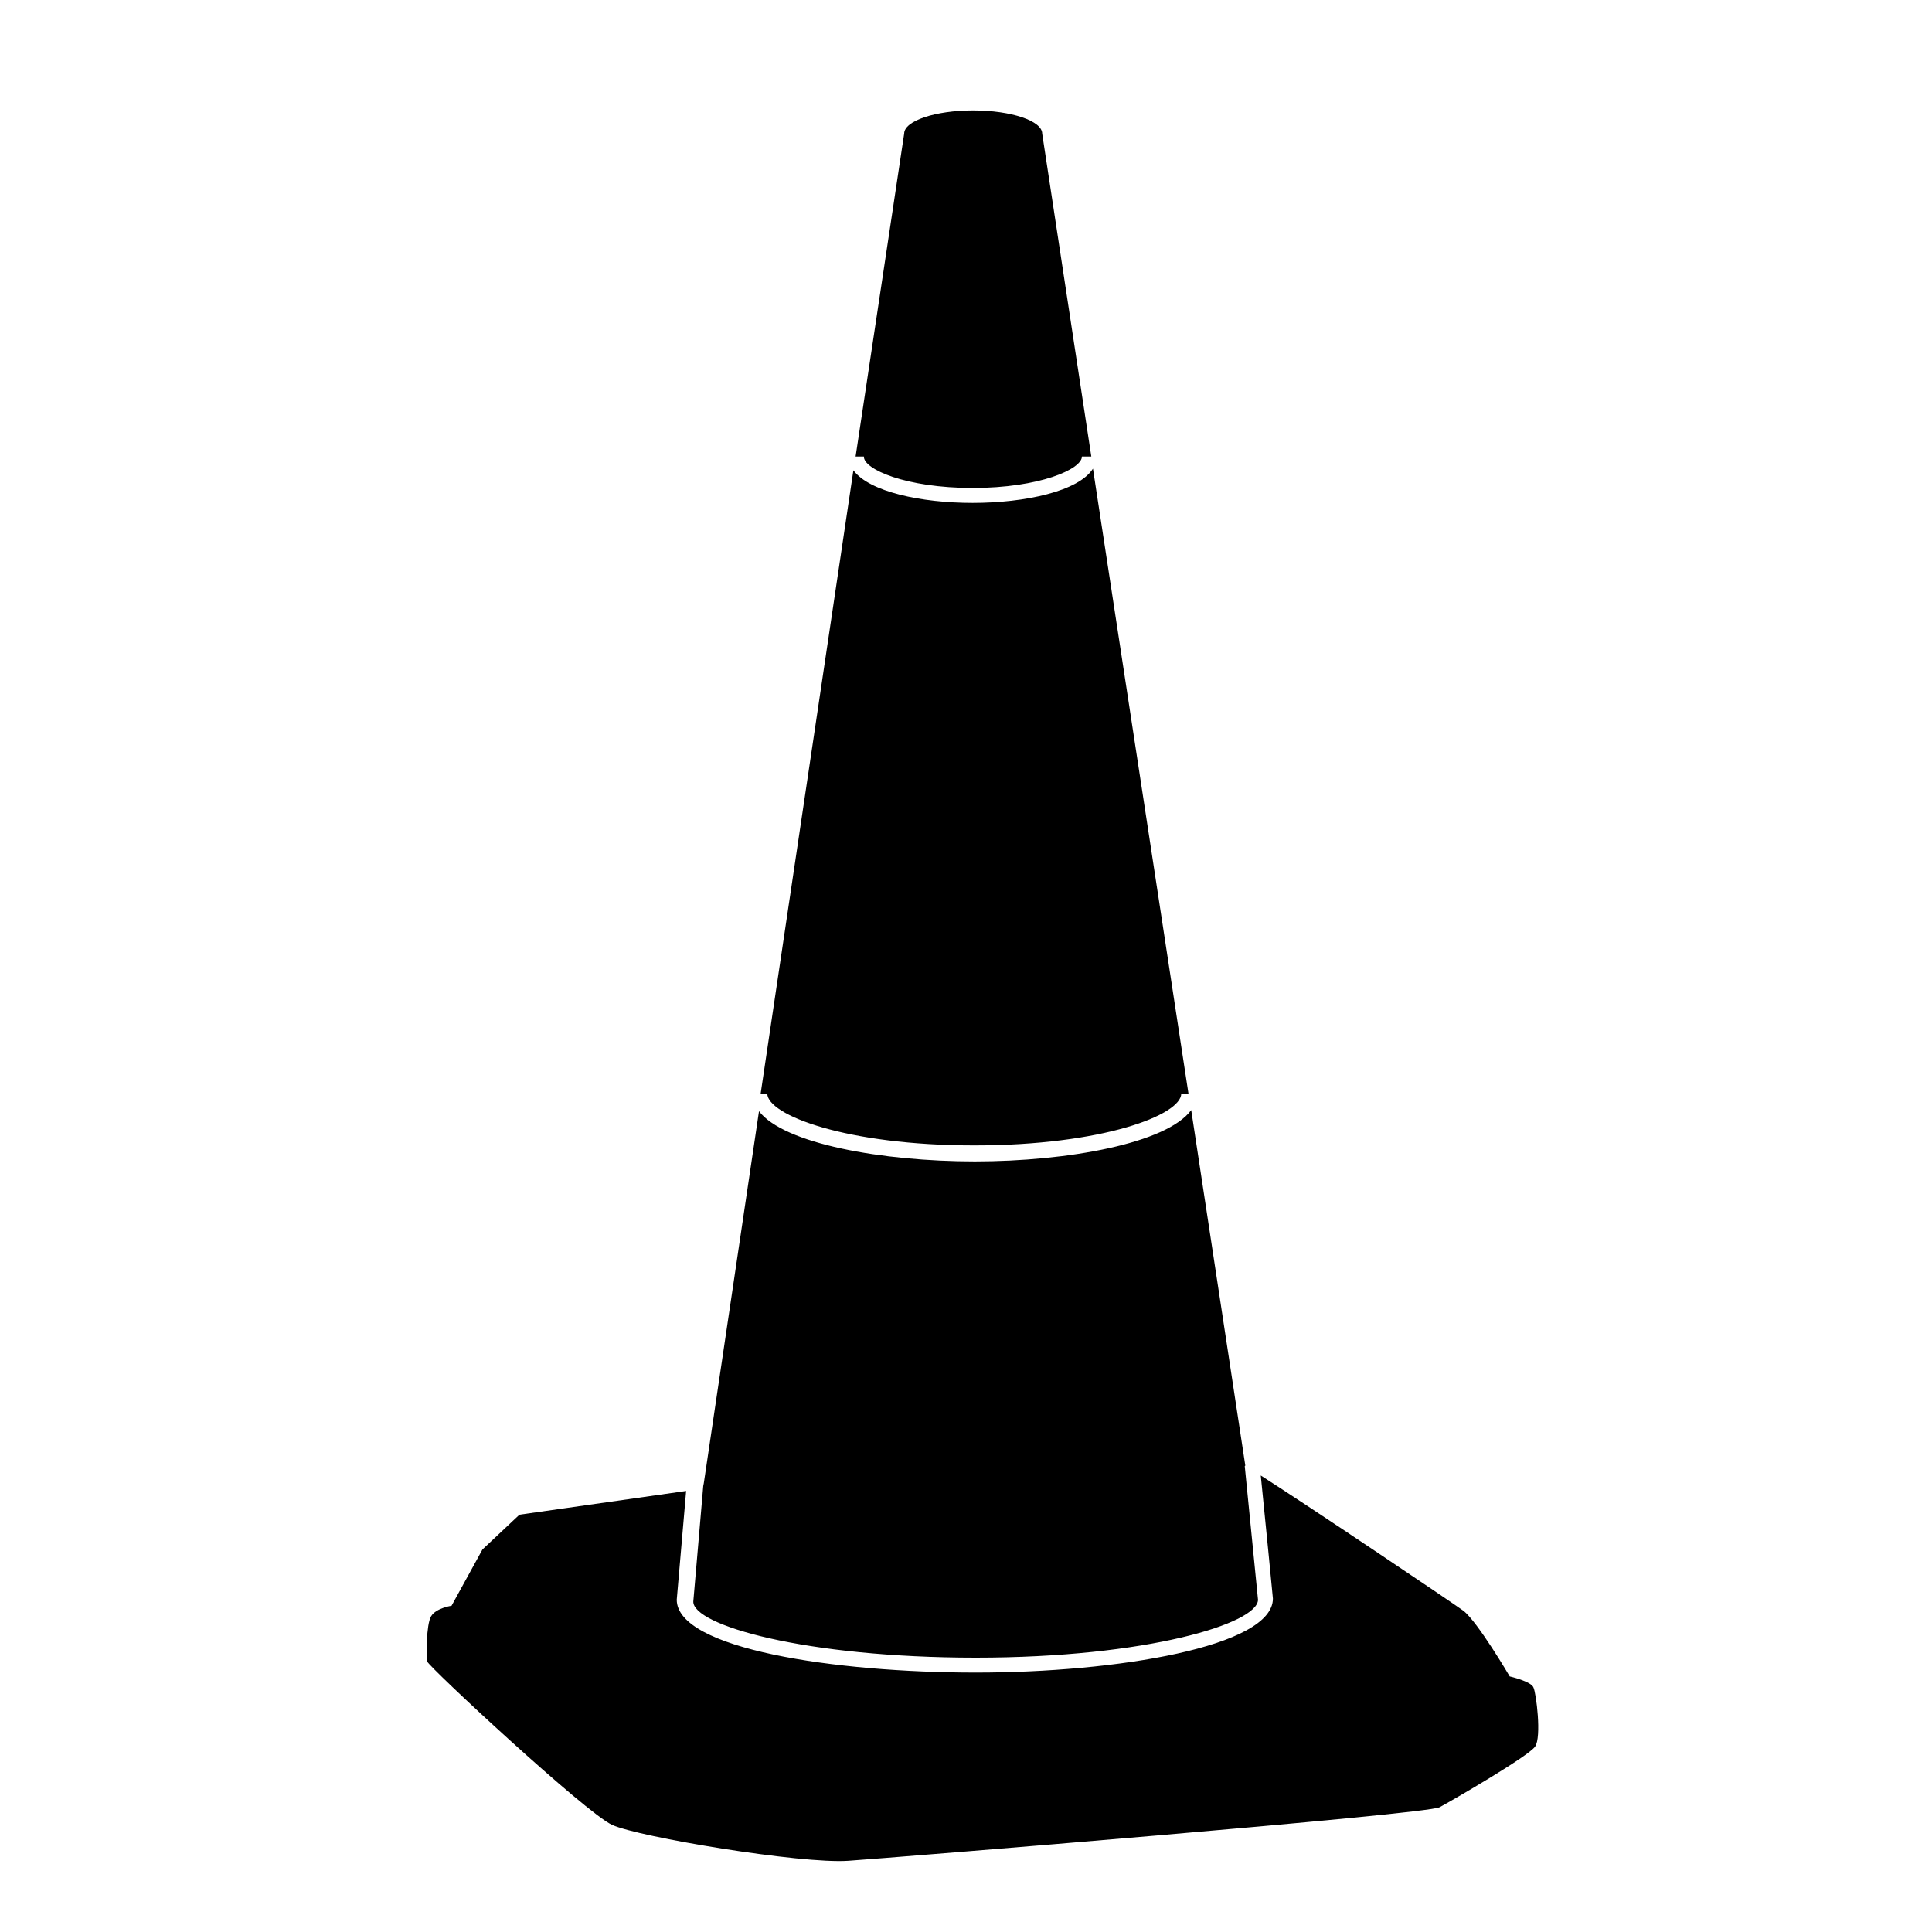 <?xml version="1.0" encoding="utf-8"?>
<!-- Generator: Adobe Illustrator 24.2.1, SVG Export Plug-In . SVG Version: 6.00 Build 0)  -->
<svg version="1.1" id="Layer_1" xmlns="http://www.w3.org/2000/svg" xmlns:xlink="http://www.w3.org/1999/xlink" x="0px" y="0px"
	 viewBox="0 0 35 35" style="enable-background:new 0 0 35 35;" xml:space="preserve">
<path id="Shape24" d="M17.68,30.03c3.1,0,5.11-0.62,5.11-1.05l-0.24-2.42l0.01-0.01l-0.98-6.44c-0.44,0.6-2.23,0.93-3.92,0.93
	c-1.68,0-3.46-0.32-3.91-0.91l-1,6.74l-0.01,0.05c0,0-0.18,2.1-0.18,2.09C12.54,29.44,14.58,30.03,17.68,30.03z M17.65,20.75
	c2.32,0,3.75-0.55,3.75-0.94h0.13L19.8,8.49c-0.26,0.41-1.23,0.62-2.18,0.62c-0.93,0-1.87-0.2-2.16-0.59l-1.68,11.29h0.12
	C13.9,20.2,15.33,20.75,17.65,20.75z M17.62,8.84c1.21,0,1.98-0.34,1.98-0.57h0.17l-0.89-5.85c0-0.23-0.56-0.42-1.25-0.42
	c-0.69,0-1.25,0.19-1.25,0.42L15.5,8.27h0.15C15.64,8.5,16.41,8.84,17.62,8.84z M27.78,30.57c-0.04-0.11-0.43-0.2-0.43-0.2
	s-0.58-0.99-0.84-1.19c-0.22-0.16-2.82-1.91-3.67-2.45c0.06,0.58,0.22,2.22,0.22,2.23c0,0.87-2.83,1.34-5.38,1.34
	c-2.56,0-5.42-0.43-5.42-1.32l0.17-1.97l-3.02,0.43l-0.67,0.63l-0.56,1.02c0,0-0.28,0.04-0.37,0.19c-0.09,0.15-0.09,0.74-0.07,0.82
	c0.02,0.09,2.88,2.75,3.35,2.96c0.48,0.22,3.42,0.71,4.28,0.65c0.87-0.06,10.47-0.84,10.71-0.97c0.24-0.13,1.62-0.93,1.73-1.1
	C27.93,31.47,27.83,30.67,27.78,30.57z"/>
</svg>
